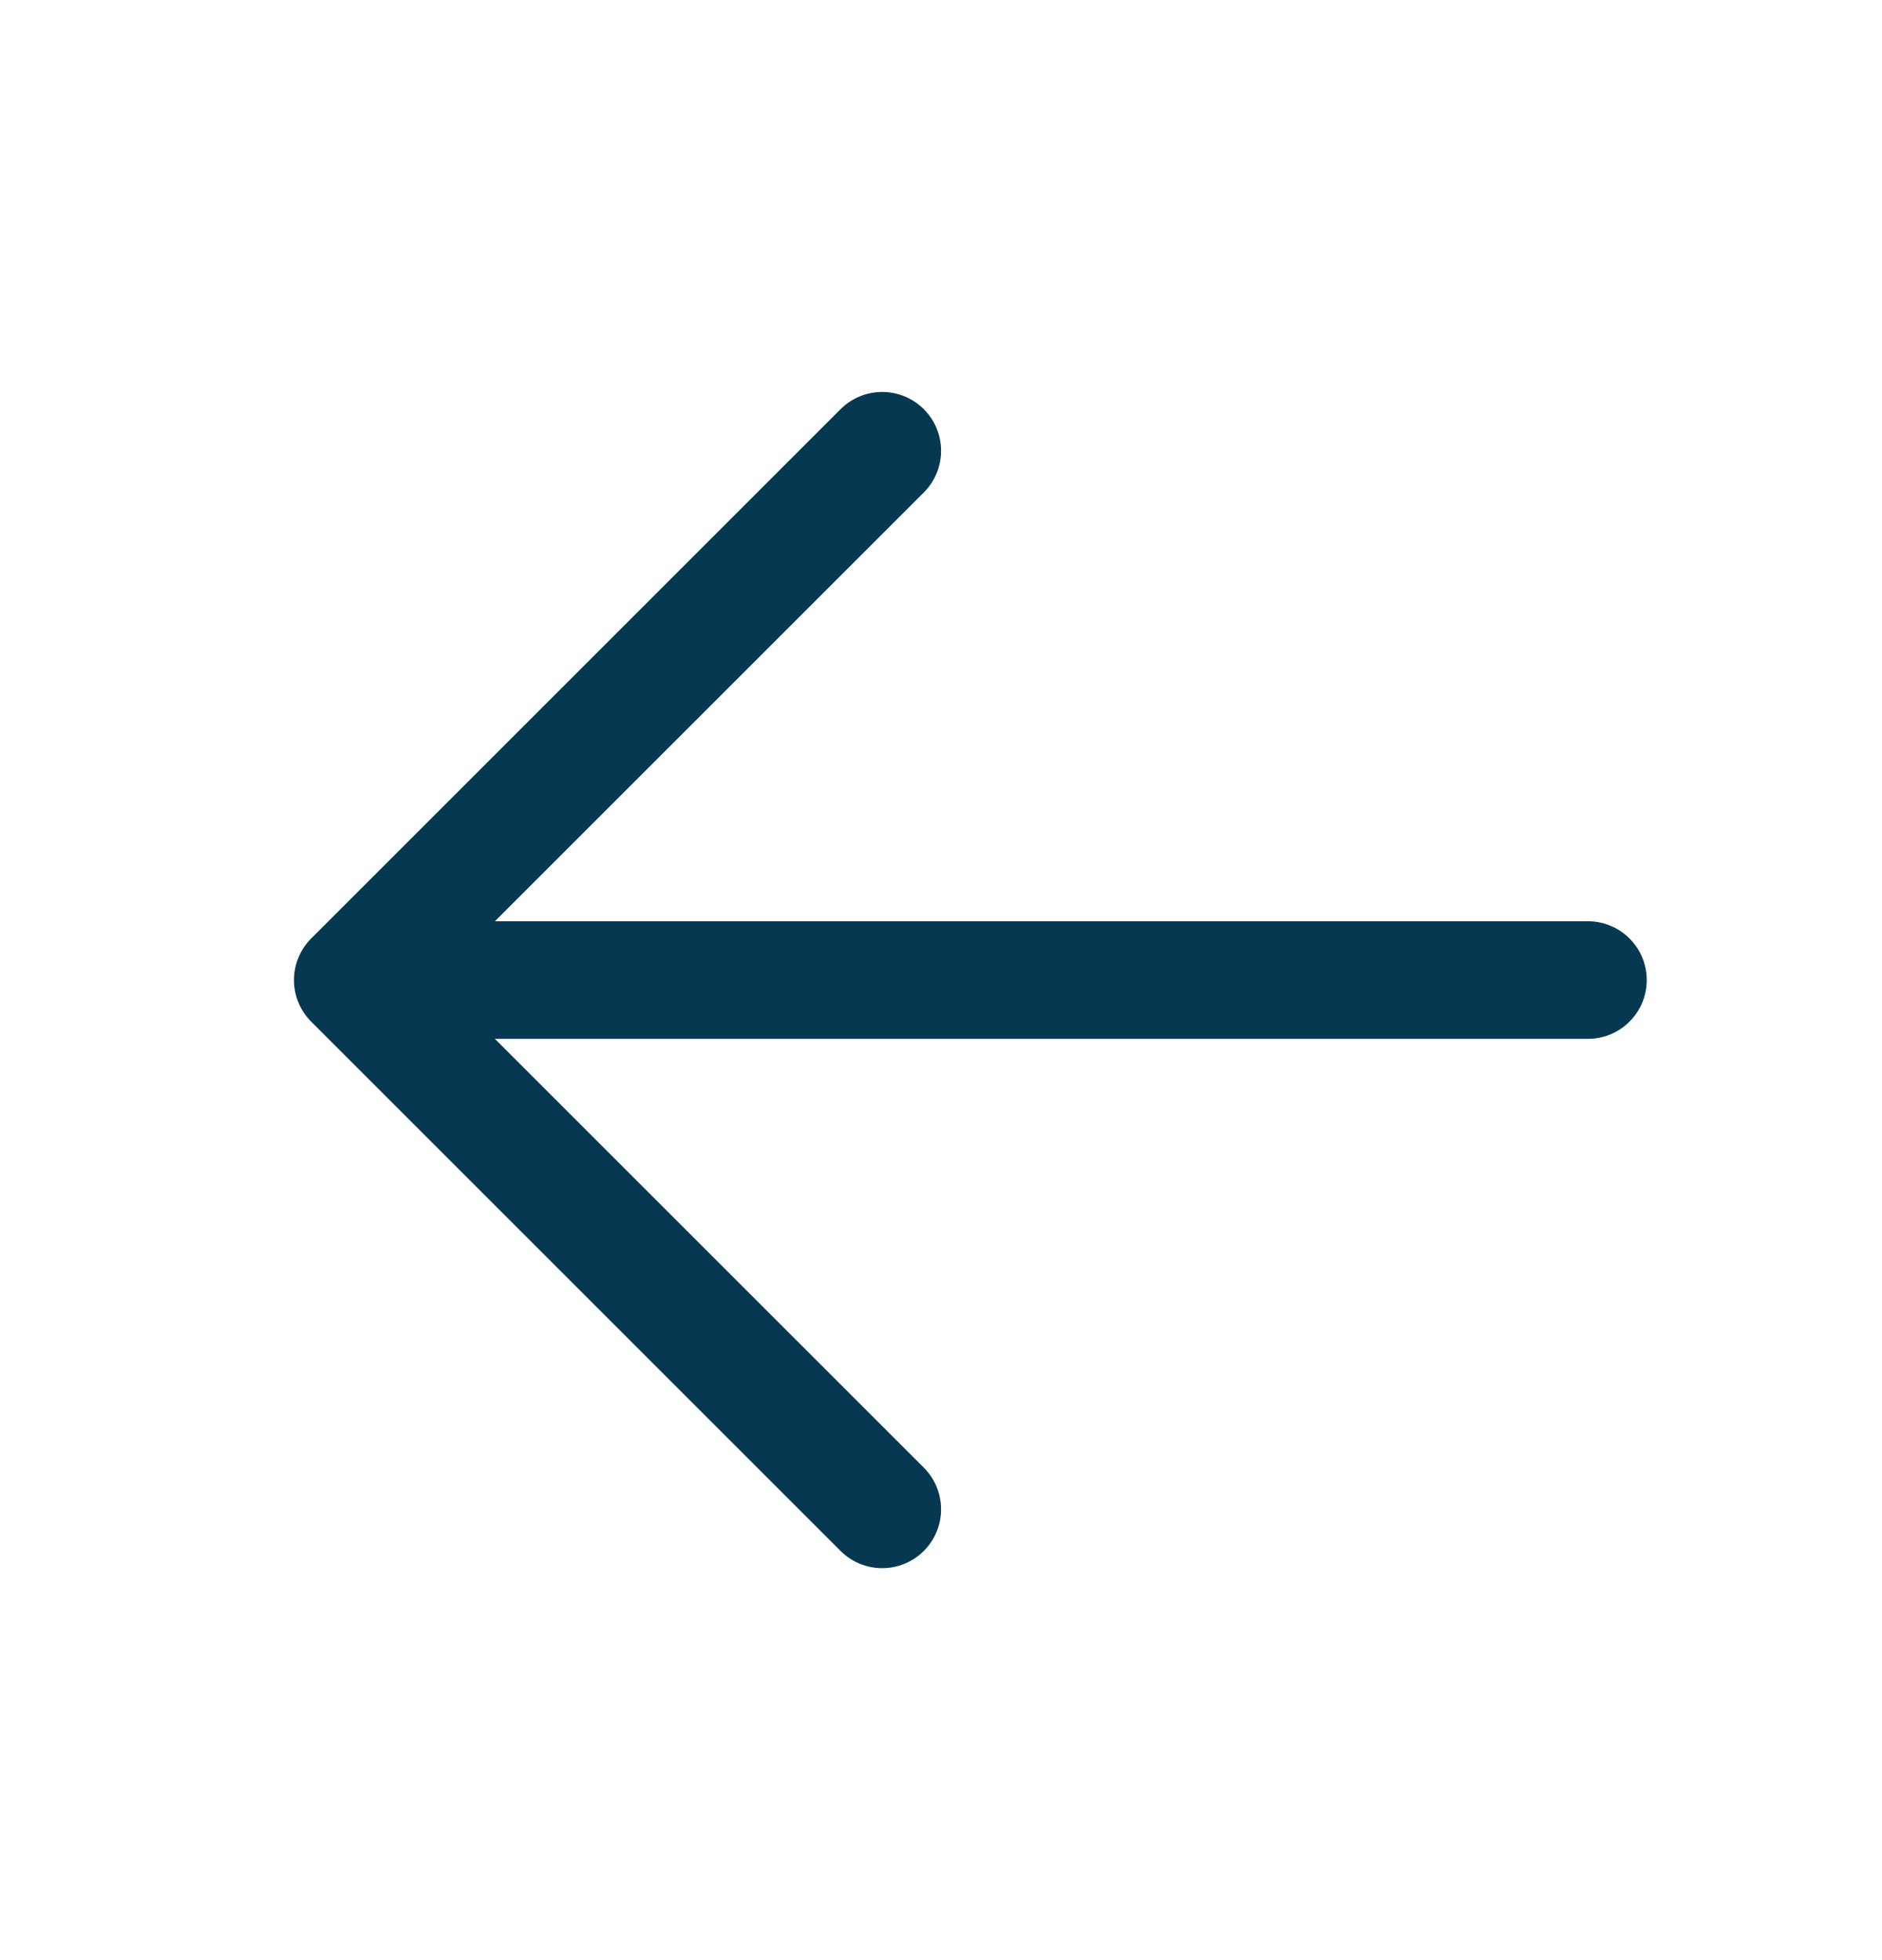 <svg width="24" height="25" viewBox="0 0 24 25" fill="none" xmlns="http://www.w3.org/2000/svg">
<path d="M5.25 11.75H20.25C20.449 11.75 20.64 11.829 20.78 11.97C20.921 12.11 21 12.301 21 12.5C21 12.699 20.921 12.89 20.78 13.03C20.64 13.171 20.449 13.25 20.25 13.25H5.25C5.051 13.25 4.86 13.171 4.72 13.03C4.579 12.89 4.5 12.699 4.5 12.5C4.5 12.301 4.579 12.11 4.72 11.97C4.86 11.829 5.051 11.75 5.25 11.75Z" fill="#063851"/>
<path d="M5.561 12.5L11.781 18.719C11.922 18.86 12.001 19.051 12.001 19.25C12.001 19.449 11.922 19.64 11.781 19.781C11.64 19.922 11.449 20.001 11.25 20.001C11.051 20.001 10.86 19.922 10.719 19.781L3.969 13.031C3.899 12.961 3.844 12.879 3.806 12.787C3.768 12.696 3.749 12.599 3.749 12.5C3.749 12.401 3.768 12.304 3.806 12.213C3.844 12.121 3.899 12.039 3.969 11.969L10.719 5.219C10.86 5.078 11.051 4.999 11.25 4.999C11.449 4.999 11.64 5.078 11.781 5.219C11.922 5.36 12.001 5.551 12.001 5.75C12.001 5.949 11.922 6.14 11.781 6.281L5.561 12.5Z" fill="#063851"/>
</svg>
